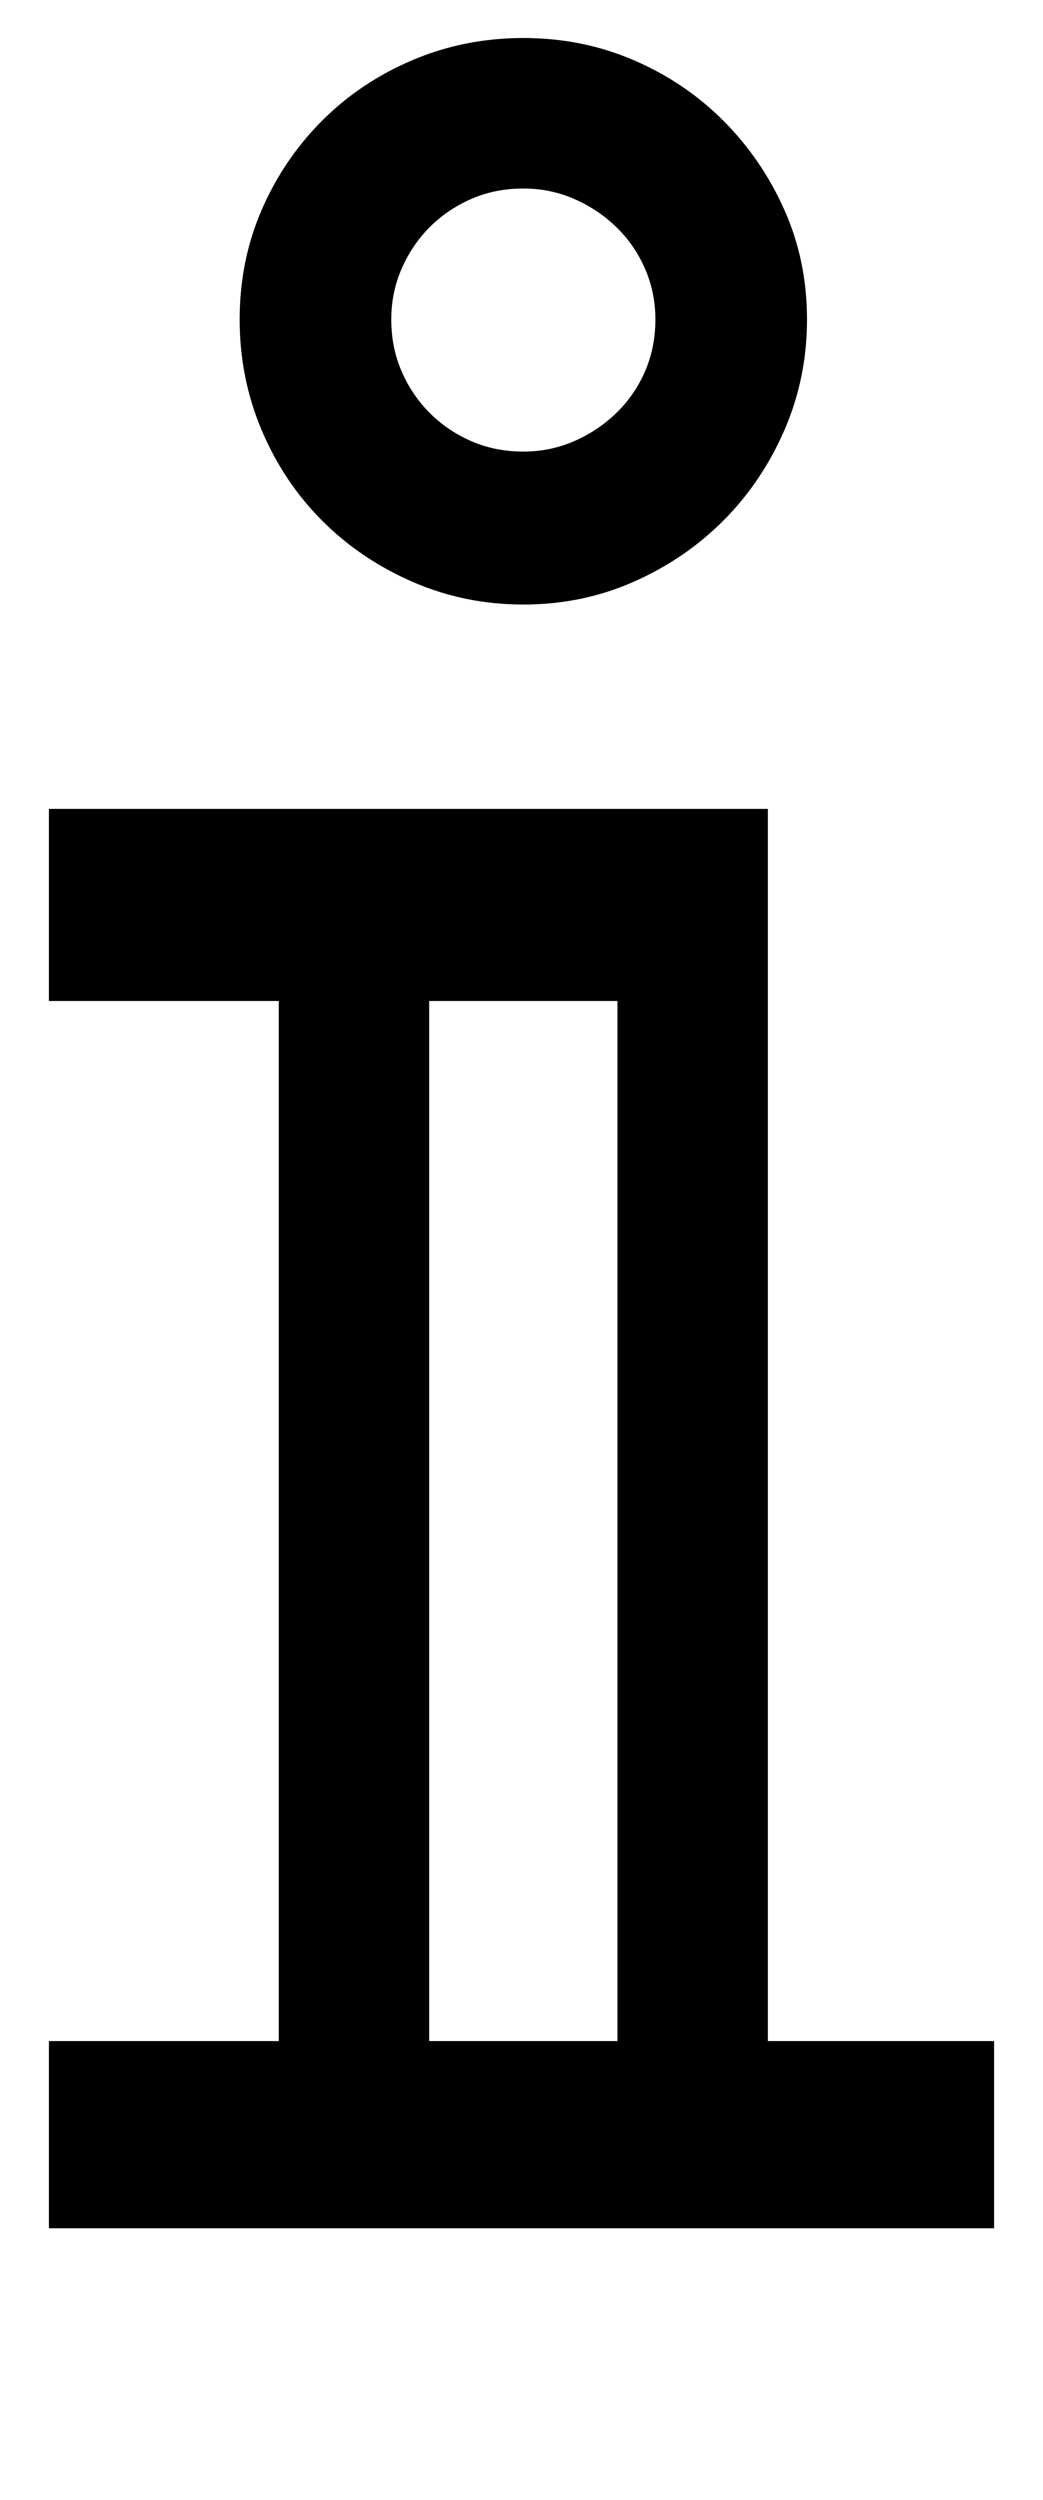 <?xml version='1.0' encoding='utf-8'?>
<svg xmlns="http://www.w3.org/2000/svg" viewBox="0 0 853 2041" width="167" height="400"><path d="M196 260q0-48 18-89.5t49.5-73 74-49.5T428 30t90 18 73.5 49.5 50 73T660 260t-18.5 90.5-50 74-73.5 50-90 18.5-90.5-18.5-74-50-49.5-74-18-90.5zm124 0q0 23 8.5 42.5t23 34 34 23T428 368q22 0 41.5-8.5t34.5-23 23.5-34T536 260q0-22-8.5-41.5t-23.5-34-34.5-23T428 153q-23 0-42.5 8.5t-34 23-23 34T320 260zm185 1407V817H351v850h154zm-277 0V817H40V660h588v1007h185v153H40v-153h188z" fill="#000000"></path></svg>
